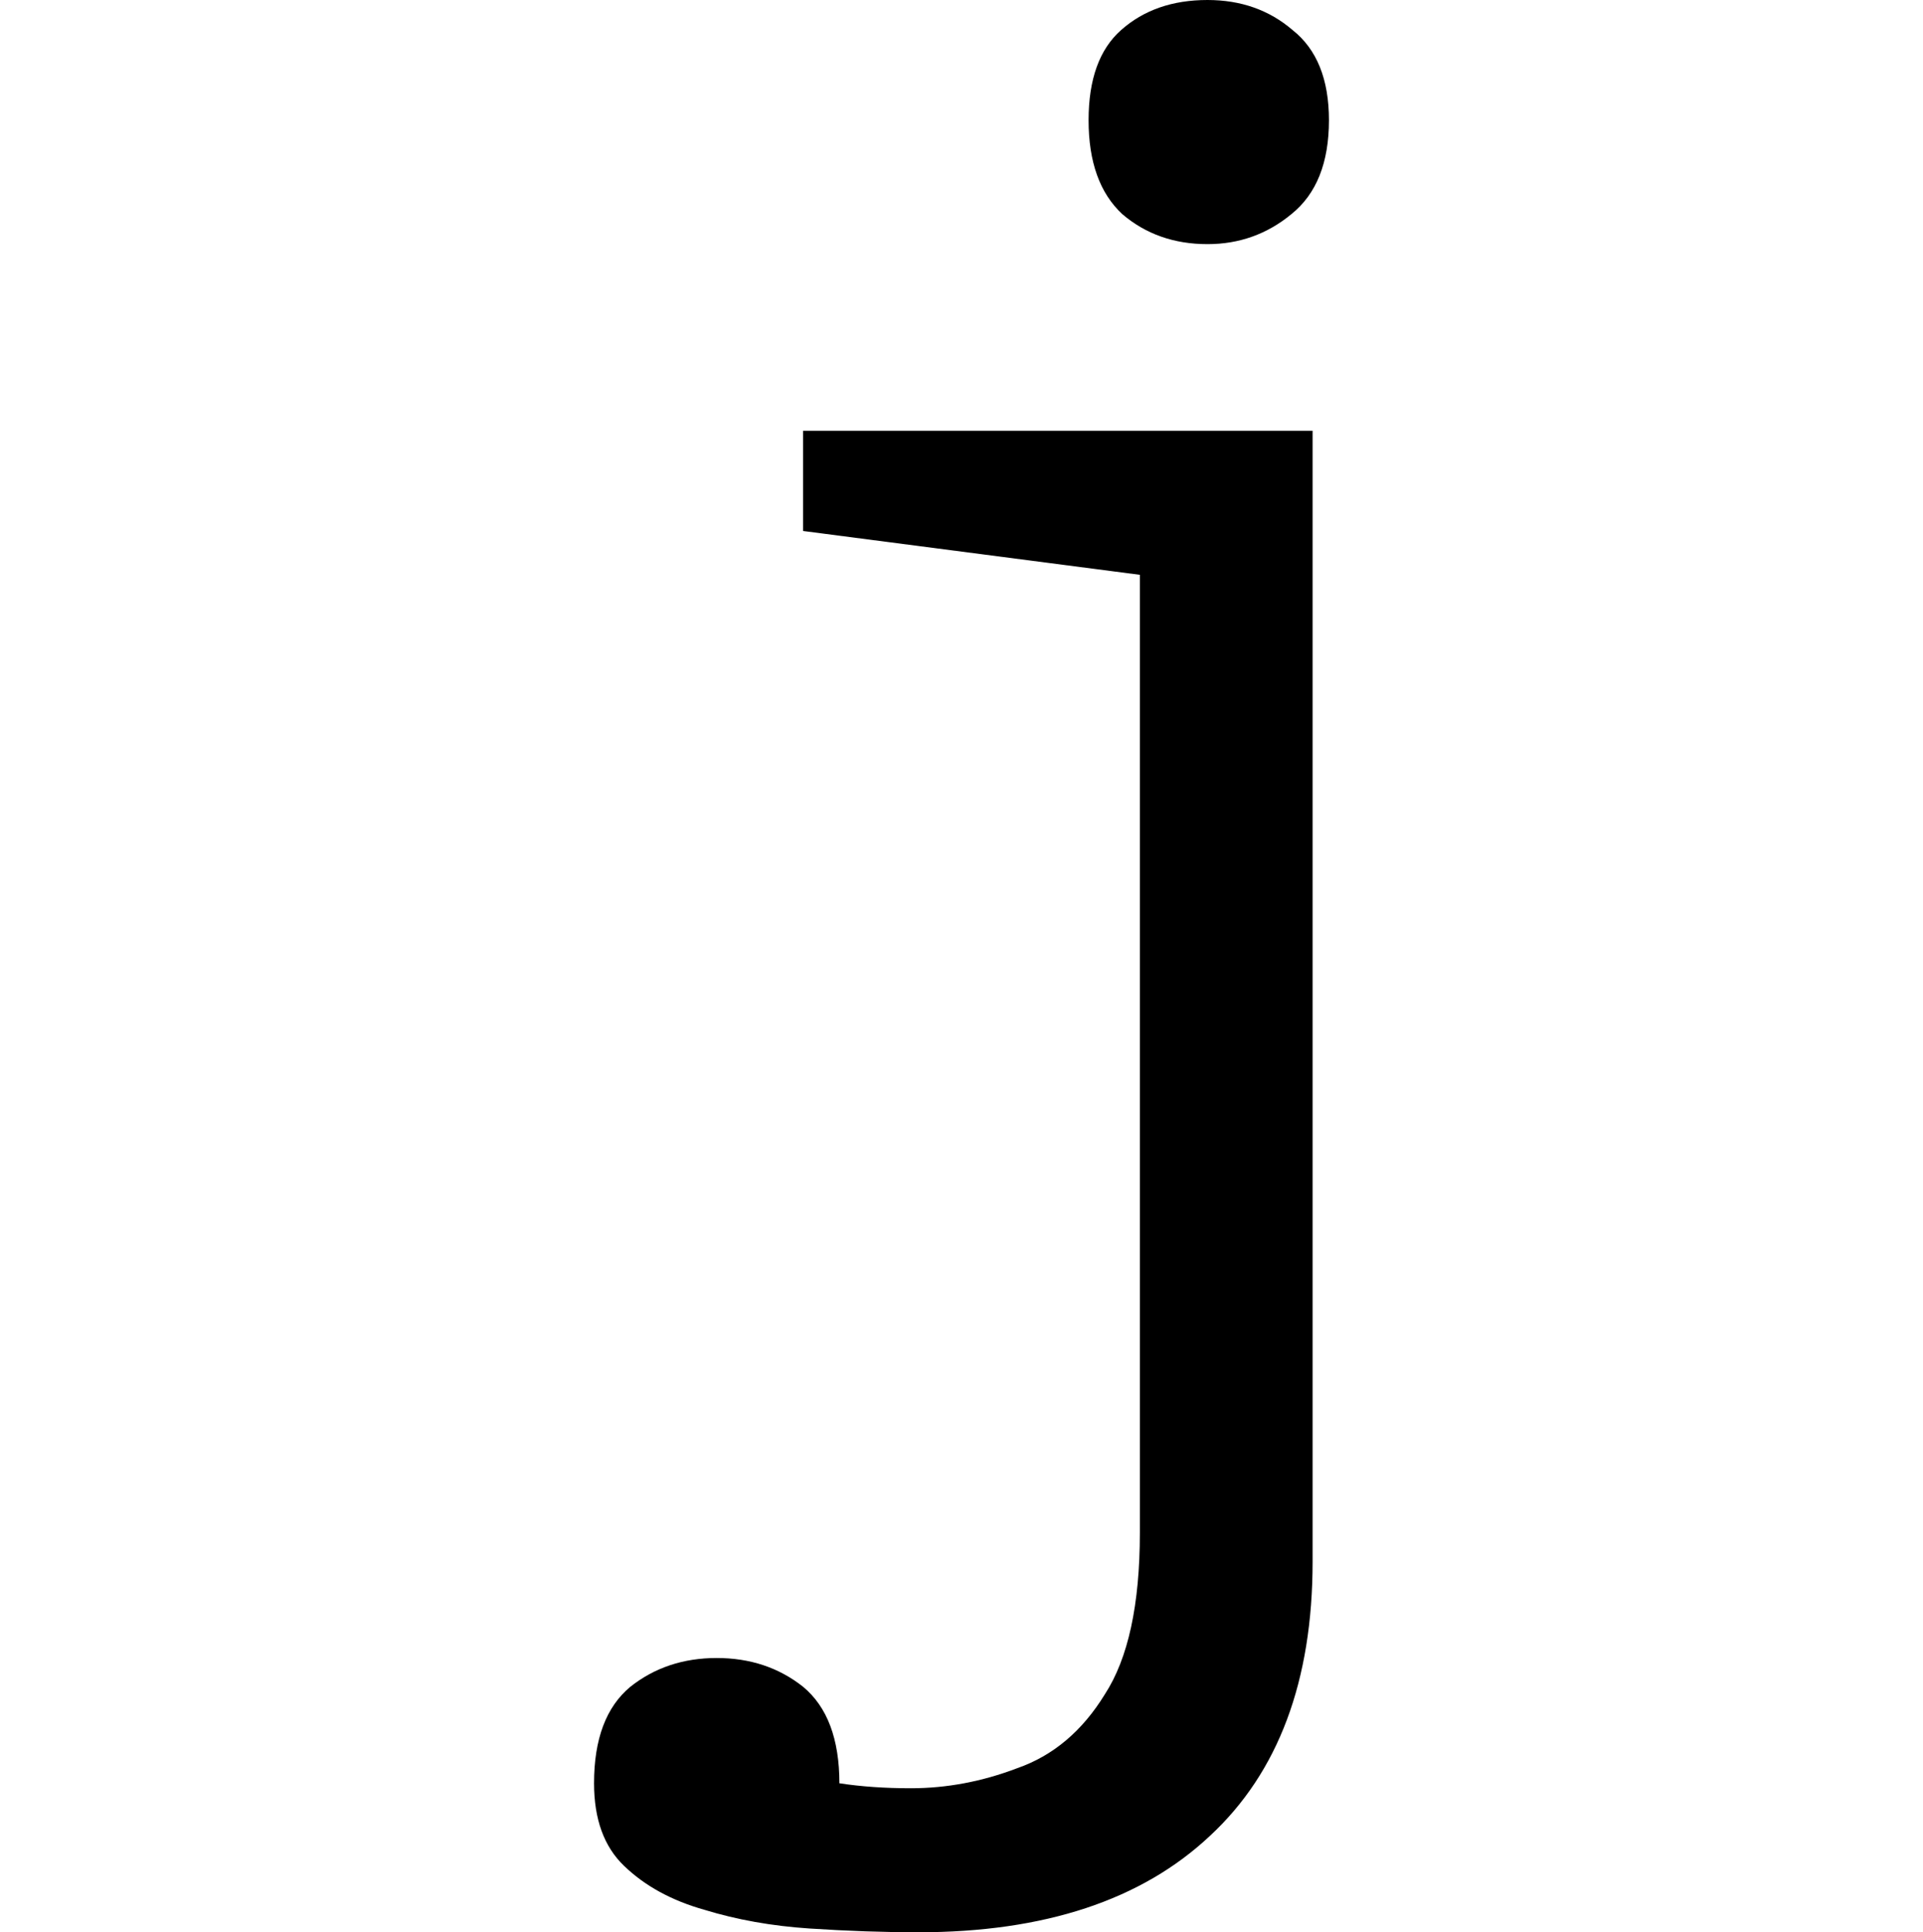<svg height="24.109" viewBox="0 0 24 24.109" width="24" xmlns="http://www.w3.org/2000/svg">
<path d="M9.172,15.188 Q8.547,15.188 8.109,15.562 Q7.688,15.953 7.688,16.734 Q7.688,17.5 8.094,17.859 Q8.516,18.234 9.172,18.234 Q9.797,18.234 10.234,17.859 Q10.688,17.5 10.688,16.734 Q10.688,15.938 10.219,15.562 Q9.766,15.188 9.172,15.188 Z M5.562,-5.875 Q4.922,-5.875 4.203,-5.828 Q3.5,-5.781 2.891,-5.594 Q2.281,-5.422 1.891,-5.047 Q1.516,-4.688 1.516,-4.016 Q1.516,-3.188 1.969,-2.812 Q2.422,-2.453 3.047,-2.453 Q3.672,-2.453 4.125,-2.812 Q4.578,-3.188 4.578,-4.016 Q4.984,-4.078 5.469,-4.078 Q6.141,-4.078 6.797,-3.828 Q7.469,-3.594 7.891,-2.906 Q8.328,-2.234 8.328,-0.891 L8.328,11.062 L4.125,11.609 L4.125,12.859 L10.484,12.859 L10.484,-1.25 Q10.484,-3.484 9.203,-4.672 Q7.922,-5.875 5.562,-5.875 Z" transform="translate(5.898, 18.234) scale(1, -1)"/>
</svg>